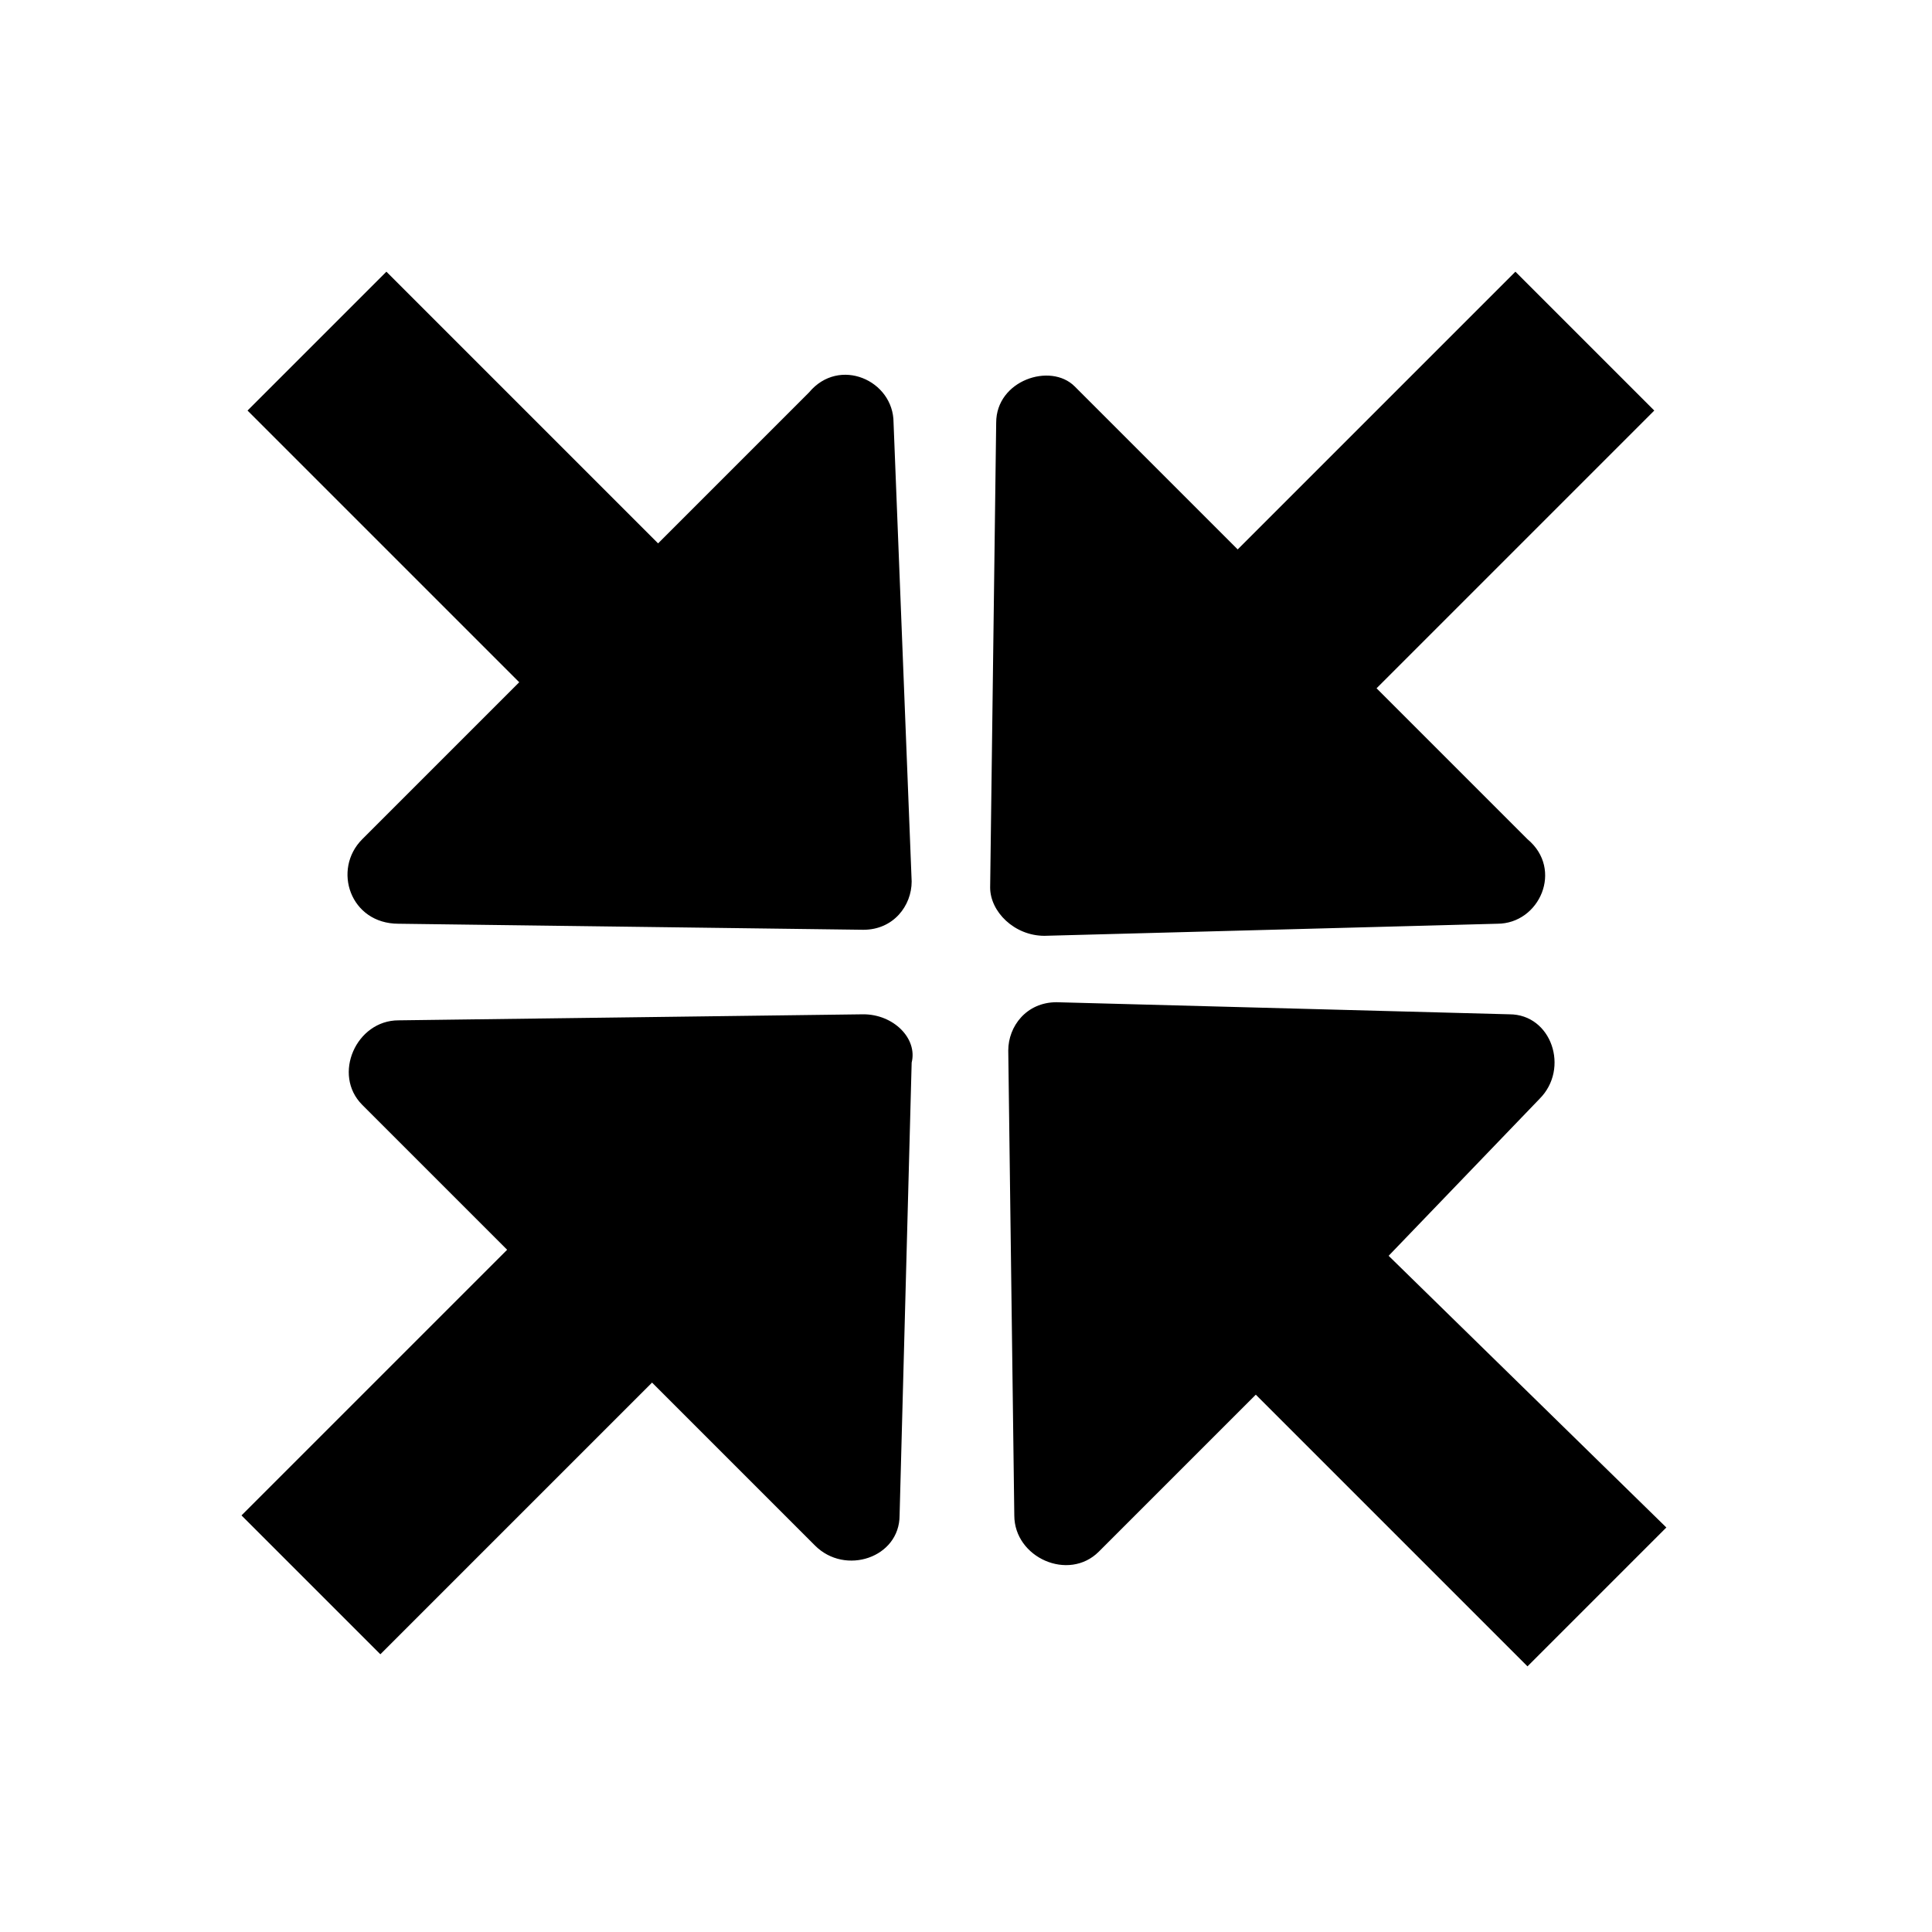 <?xml version="1.0" standalone="no"?><!DOCTYPE svg PUBLIC "-//W3C//DTD SVG 1.1//EN" "http://www.w3.org/Graphics/SVG/1.1/DTD/svg11.dtd"><svg class="icon" width="32px" height="32.00px" viewBox="0 0 1024 1024" version="1.1" xmlns="http://www.w3.org/2000/svg"><path d="M192 444.8c-16 16-6.4 44.8 19.2 44.8l246.4 3.2c16 0 25.6-12.8 25.6-25.6L473.6 224c0-22.4-28.8-35.2-44.8-16L348.8 288 204.8 144 131.2 217.6l144 144L192 444.8zM553.6 496l240-6.4c22.4 0 35.2-28.8 16-44.8l-80-80 147.2-147.2-73.6-73.6-147.2 147.2-86.4-86.4c-12.8-12.8-41.6-3.2-41.6 19.2l-3.2 246.4c0 12.8 12.8 25.6 28.8 25.6zM457.6 537.6l-246.4 3.2c-22.4 0-35.2 28.8-19.2 44.8l76.8 76.8L128 803.2l73.6 73.6 144-144 86.4 86.4c16 16 44.8 6.4 44.8-16l6.4-240c3.2-12.8-9.6-25.6-25.6-25.6zM816 582.4c16-16 6.4-44.8-16-44.8l-240-6.4c-16 0-25.6 12.8-25.6 25.6l3.2 246.4c0 22.4 28.8 35.2 44.8 19.2l83.2-83.2 144 144 73.6-73.6-147.2-144 80-83.2z" /></svg>